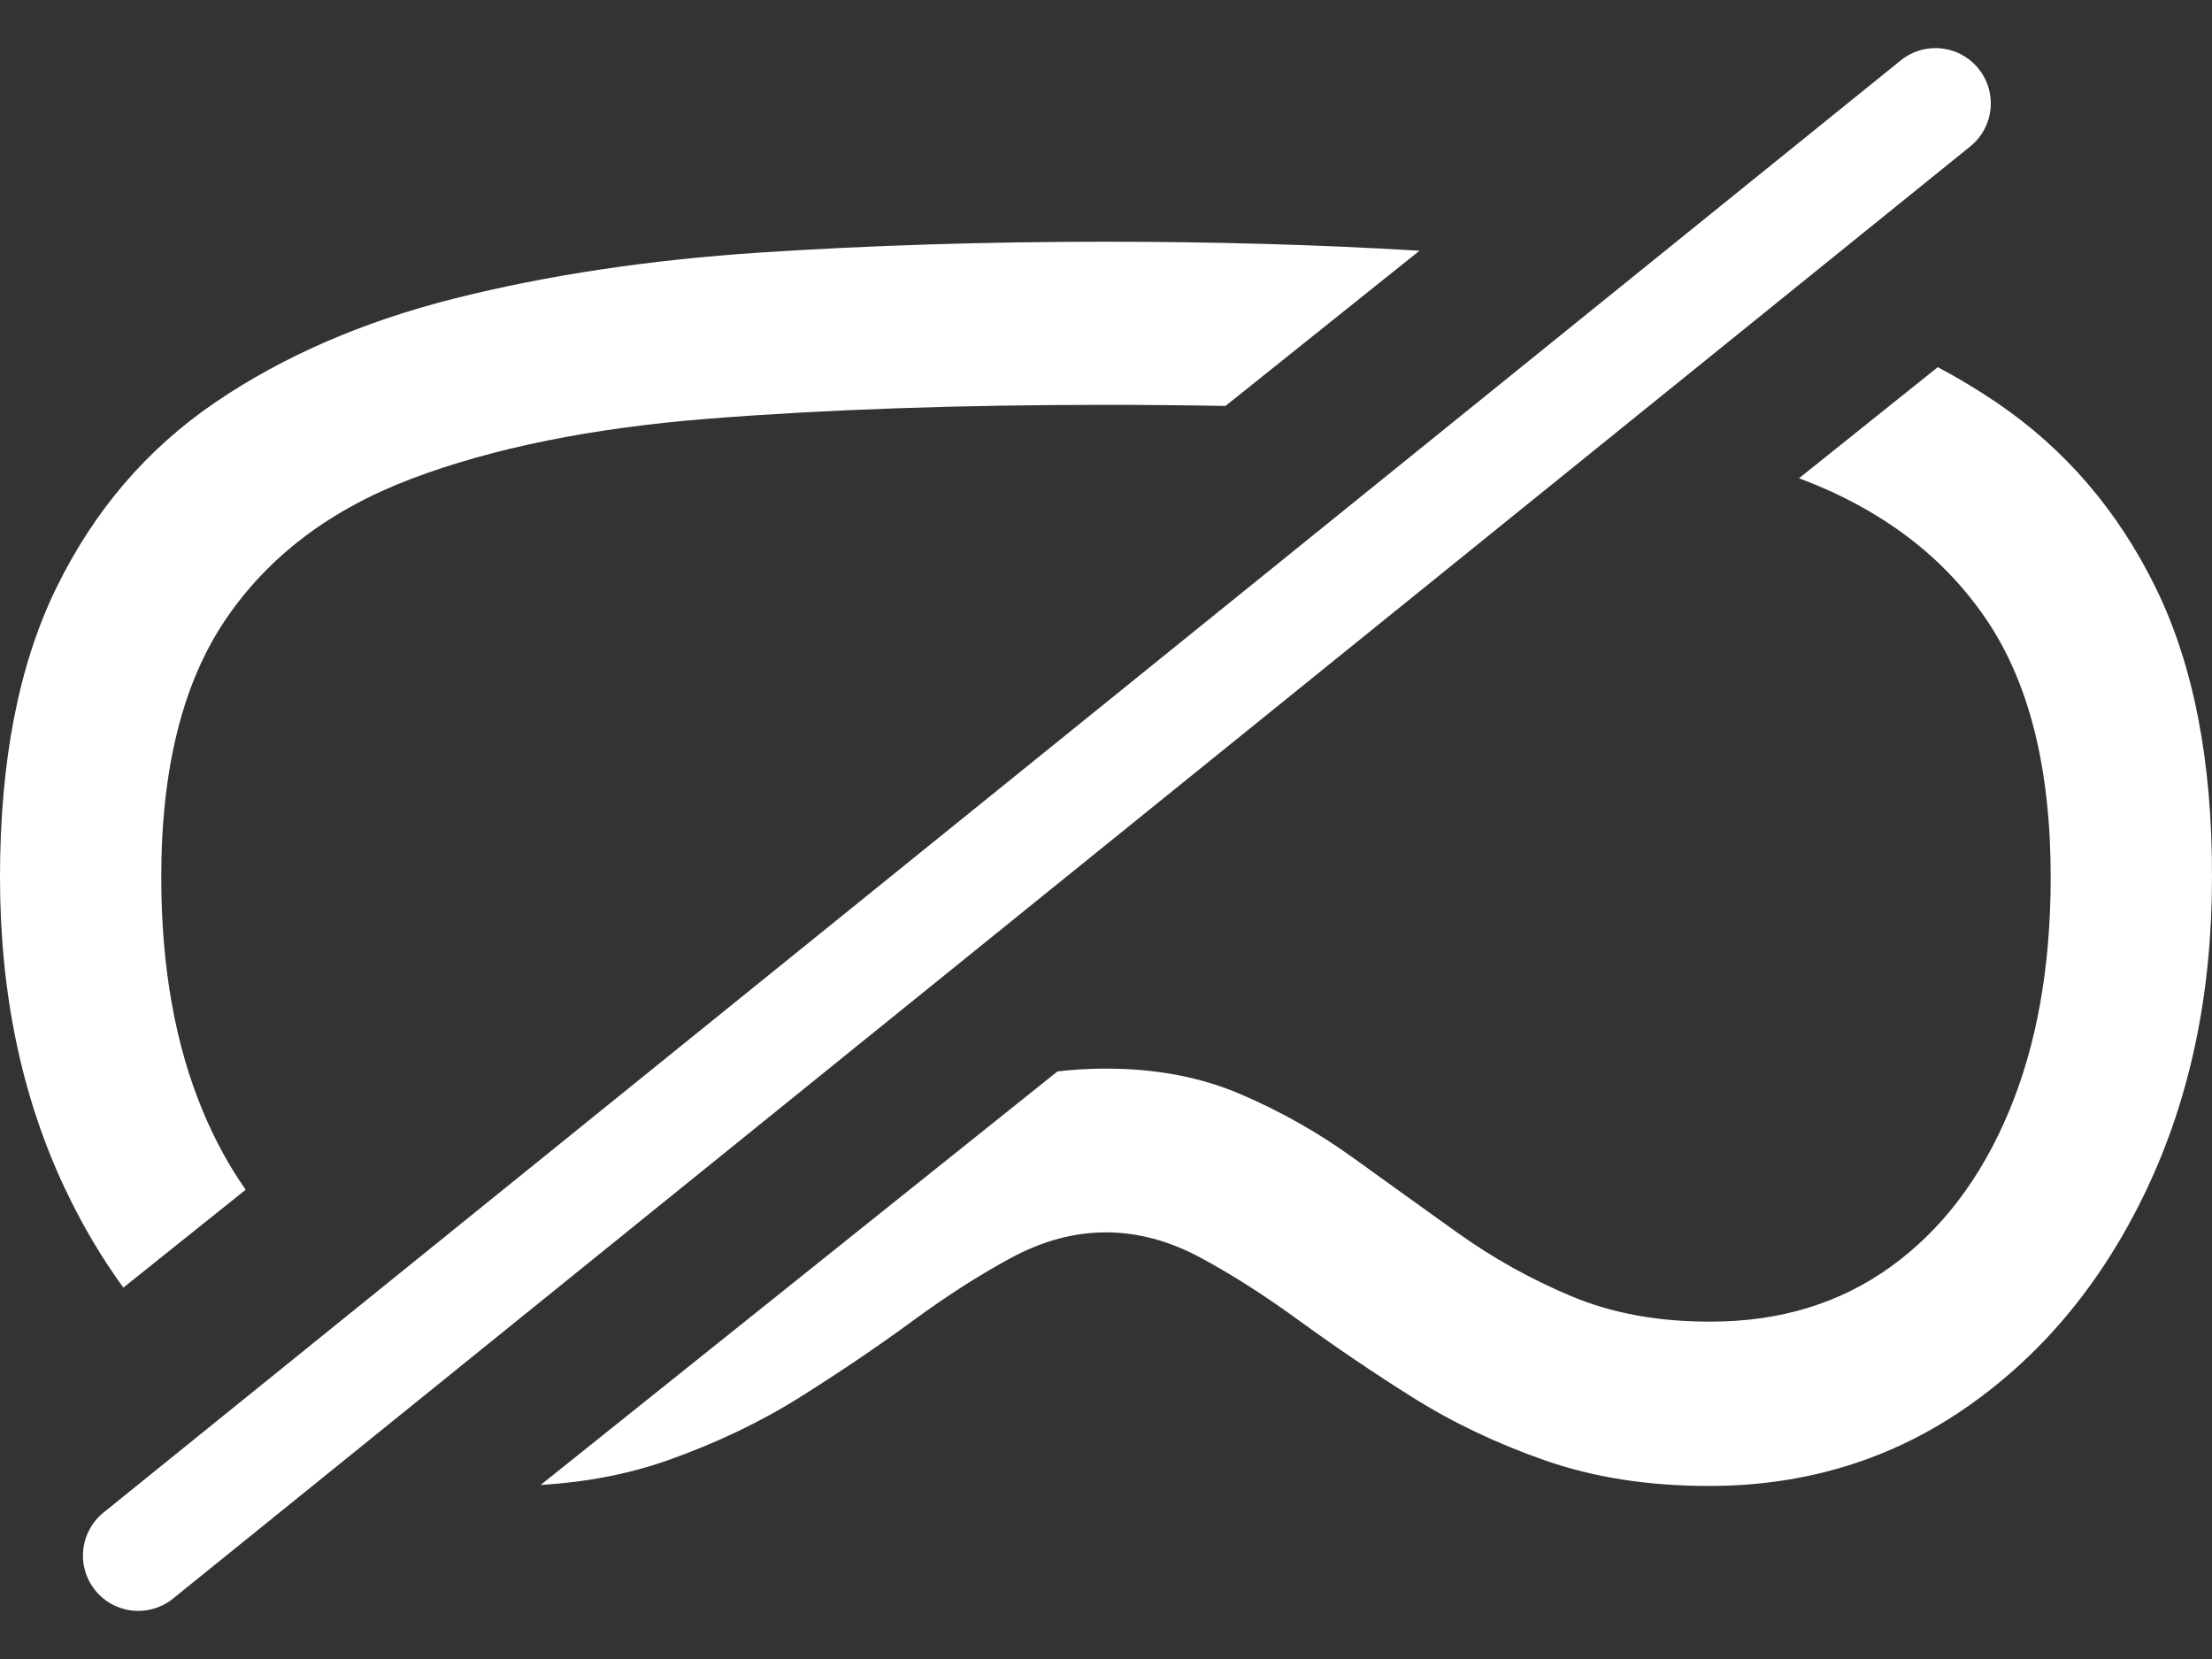 <svg width="40" height="30" viewBox="0 0 40 30" fill="none" xmlns="http://www.w3.org/2000/svg">
<rect x="0" y="0" width="40" height="30" fill="#333333" stroke="none"/>
<path fill-rule="evenodd" clip-rule="evenodd" d="M25.669 4.534C23.857 4.425 21.968 4.371 20 4.371C17.813 4.371 15.723 4.437 13.729 4.568C11.736 4.7 9.905 4.975 8.237 5.393C6.57 5.811 5.12 6.44 3.889 7.279C2.657 8.118 1.702 9.233 1.021 10.626C0.34 12.018 0 13.759 0 15.861C0 17.962 0.393 19.842 1.179 21.502C1.485 22.149 1.836 22.743 2.231 23.284L4.443 21.514C4.148 21.095 3.891 20.625 3.673 20.105C3.168 18.9 2.916 17.485 2.916 15.861C2.916 13.904 3.302 12.353 4.075 11.209C4.848 10.064 5.97 9.214 7.442 8.657C8.914 8.1 10.706 7.738 12.817 7.571C14.928 7.405 17.322 7.321 19.999 7.321C20.741 7.321 21.462 7.328 22.16 7.341L25.669 4.534ZM19.122 19.375C19.404 19.341 19.697 19.324 20 19.324C20.911 19.324 21.72 19.479 22.44 19.789C23.16 20.098 23.834 20.479 24.461 20.931C25.089 21.384 25.722 21.838 26.359 22.294C27.001 22.753 27.692 23.137 28.419 23.441C29.156 23.75 29.996 23.903 30.939 23.899C32.19 23.899 33.274 23.568 34.191 22.906C35.109 22.244 35.821 21.31 36.325 20.105C36.831 18.9 37.083 17.485 37.083 15.861C37.083 13.904 36.697 12.353 35.924 11.209C35.151 10.064 34.029 9.214 32.556 8.657C32.548 8.654 32.54 8.651 32.532 8.648L35.042 6.639C35.415 6.838 35.771 7.053 36.111 7.283C37.342 8.12 38.3 9.235 38.983 10.63C39.666 12.025 40.005 13.768 40 15.861C40 17.962 39.607 19.842 38.821 21.502C38.035 23.162 36.956 24.472 35.585 25.431C34.214 26.391 32.653 26.871 30.903 26.871C29.808 26.871 28.822 26.717 27.943 26.41C27.063 26.103 26.26 25.72 25.532 25.261C24.842 24.827 24.166 24.37 23.506 23.89C22.882 23.434 22.286 23.053 21.716 22.746C21.148 22.439 20.575 22.285 20 22.285C19.425 22.285 18.853 22.439 18.284 22.746C17.714 23.053 17.118 23.435 16.494 23.893C15.871 24.35 15.195 24.807 14.468 25.264C13.74 25.721 12.936 26.104 12.057 26.413C11.365 26.656 10.605 26.803 9.777 26.852L19.122 19.375Z" fill="white"/>
<path d="M35 1.87L2.5 28.13" stroke="white" stroke-width="2" stroke-linecap="round"/>
</svg>
